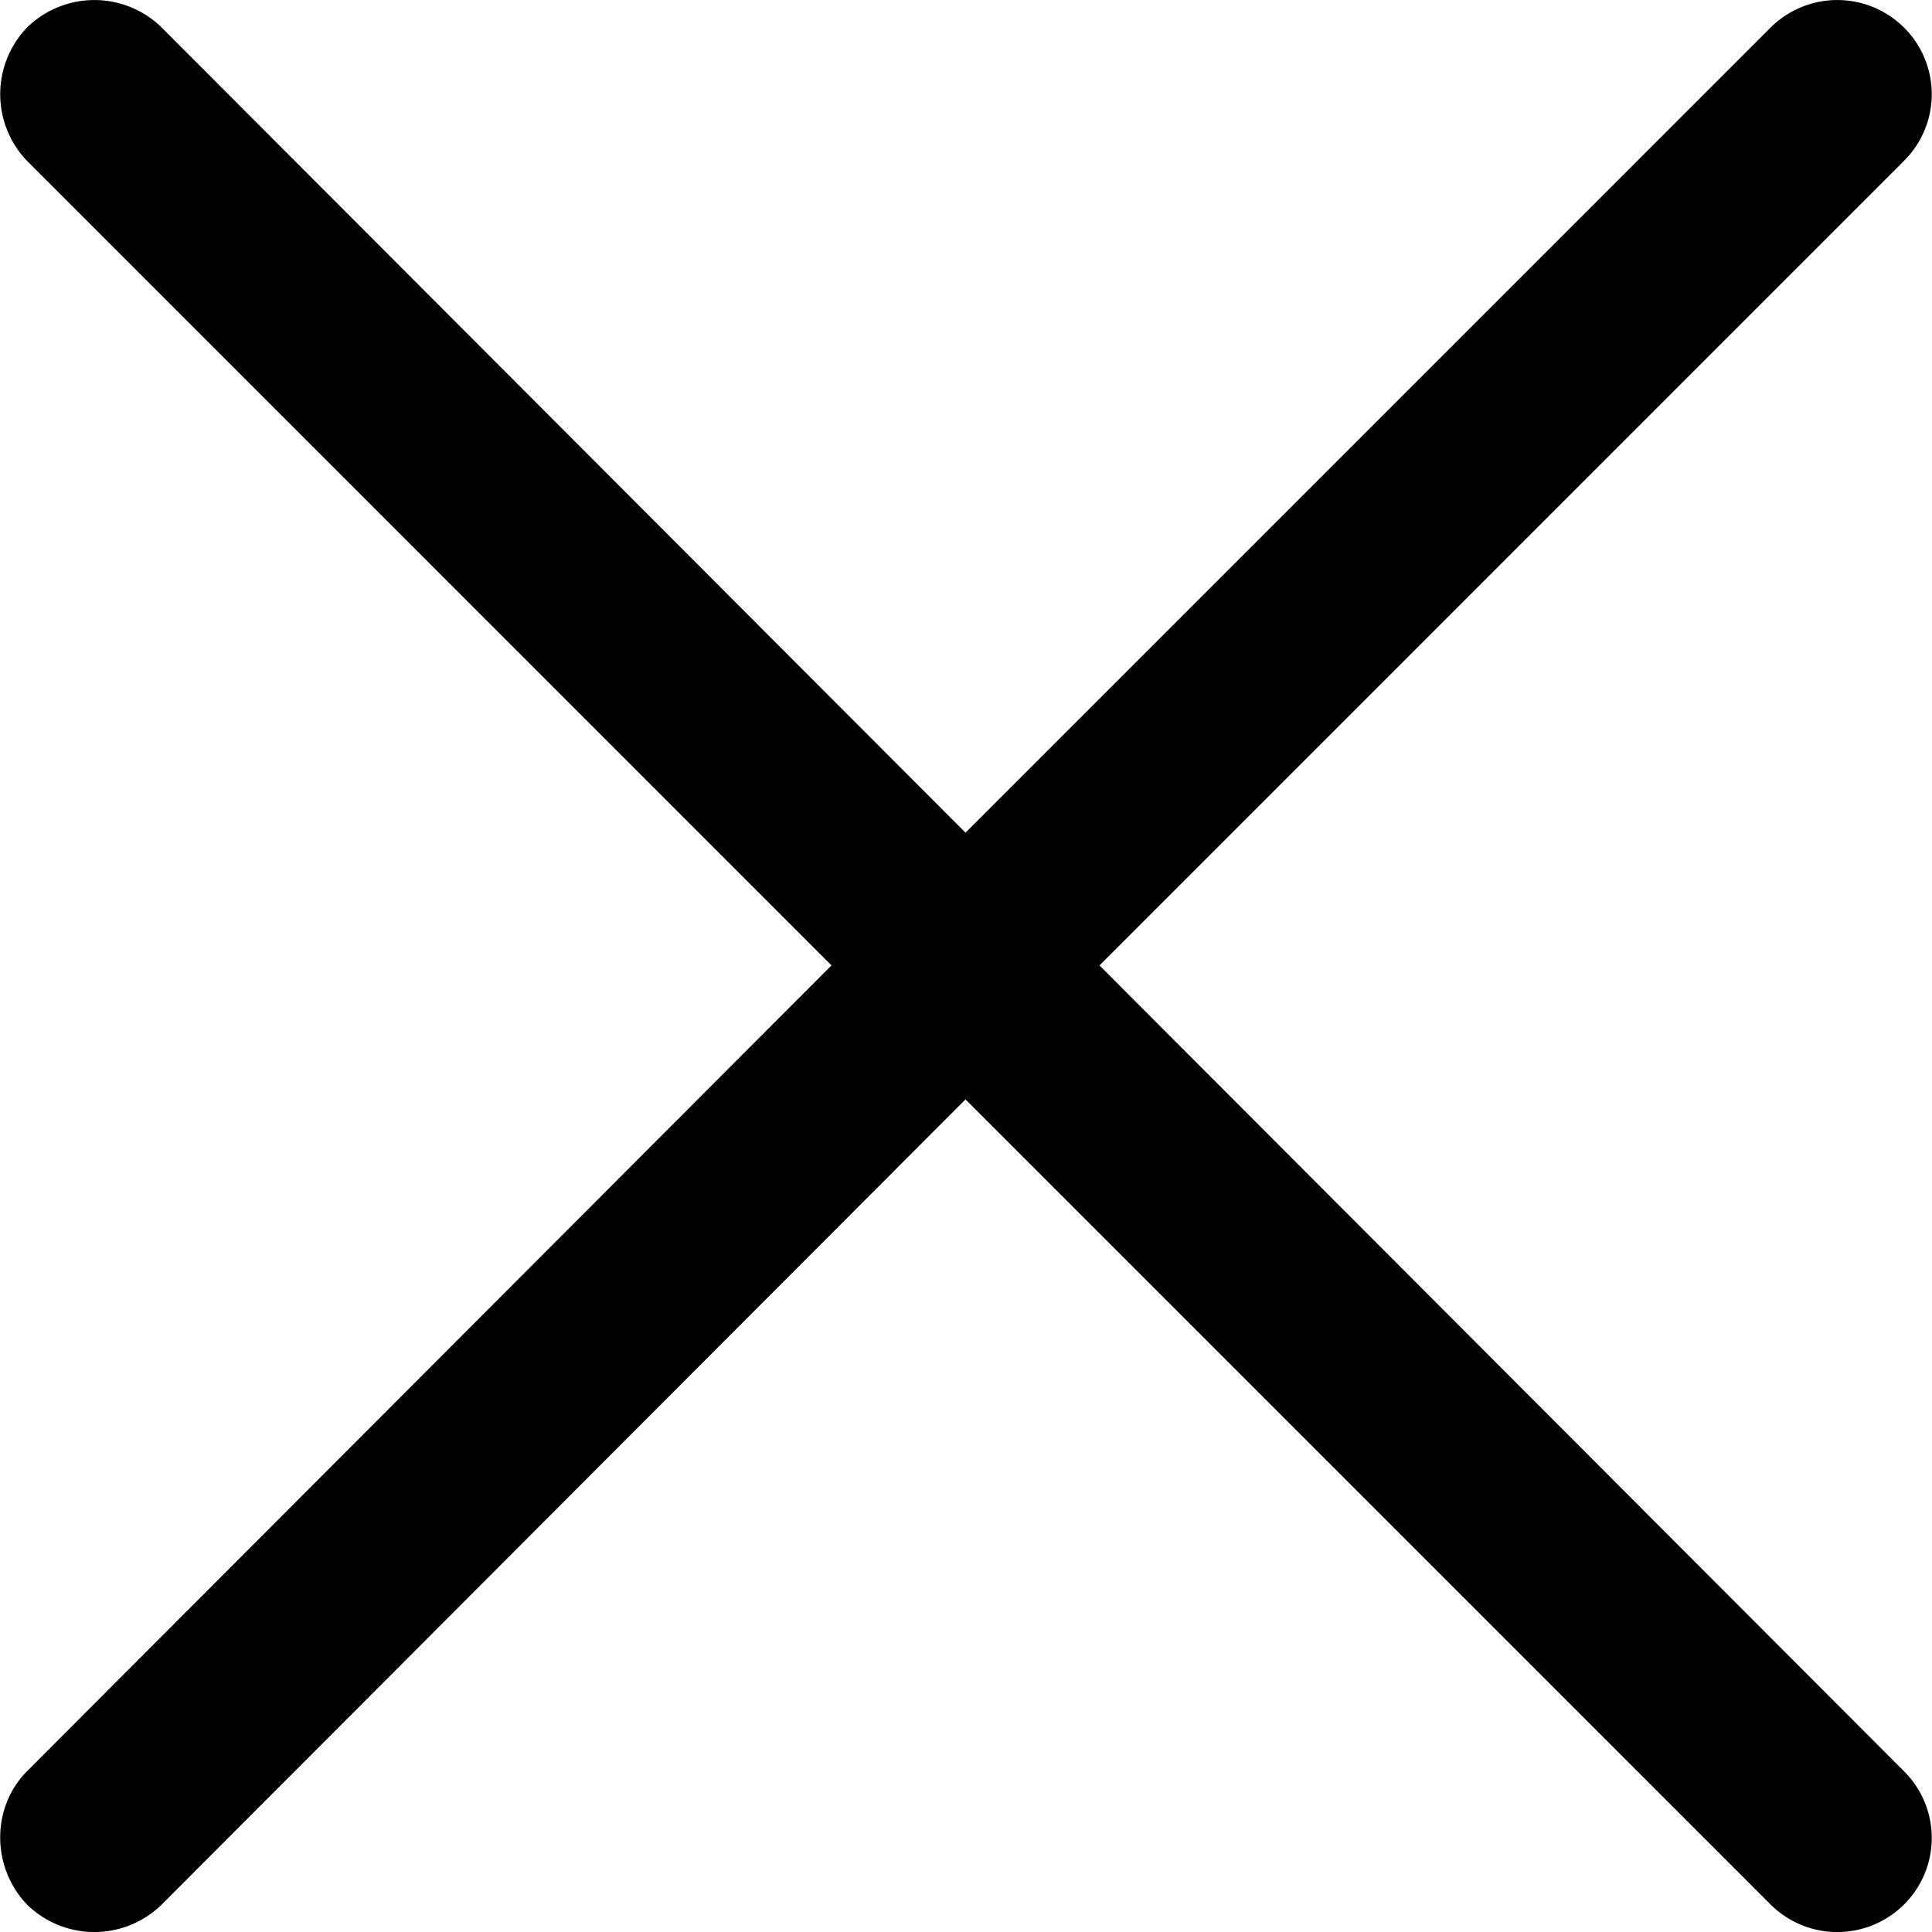 <svg xmlns="http://www.w3.org/2000/svg" viewBox="0 0 22.88 22.88"><defs/><path d="M.324 1.909a1.14 1.14 0 010-1.587 1.14 1.14 0 011.587 0l9.523 9.539L20.973.322a1.12 1.12 0 011.571 0 1.112 1.112 0 010 1.587l-9.523 9.524 9.523 9.539a1.112 1.112 0 010 1.587 1.12 1.12 0 01-1.571 0l-9.539-9.539-9.523 9.539a1.14 1.14 0 01-1.587 0c-.429-.444-.429-1.159 0-1.587l9.523-9.539L.324 1.909z"/></svg>